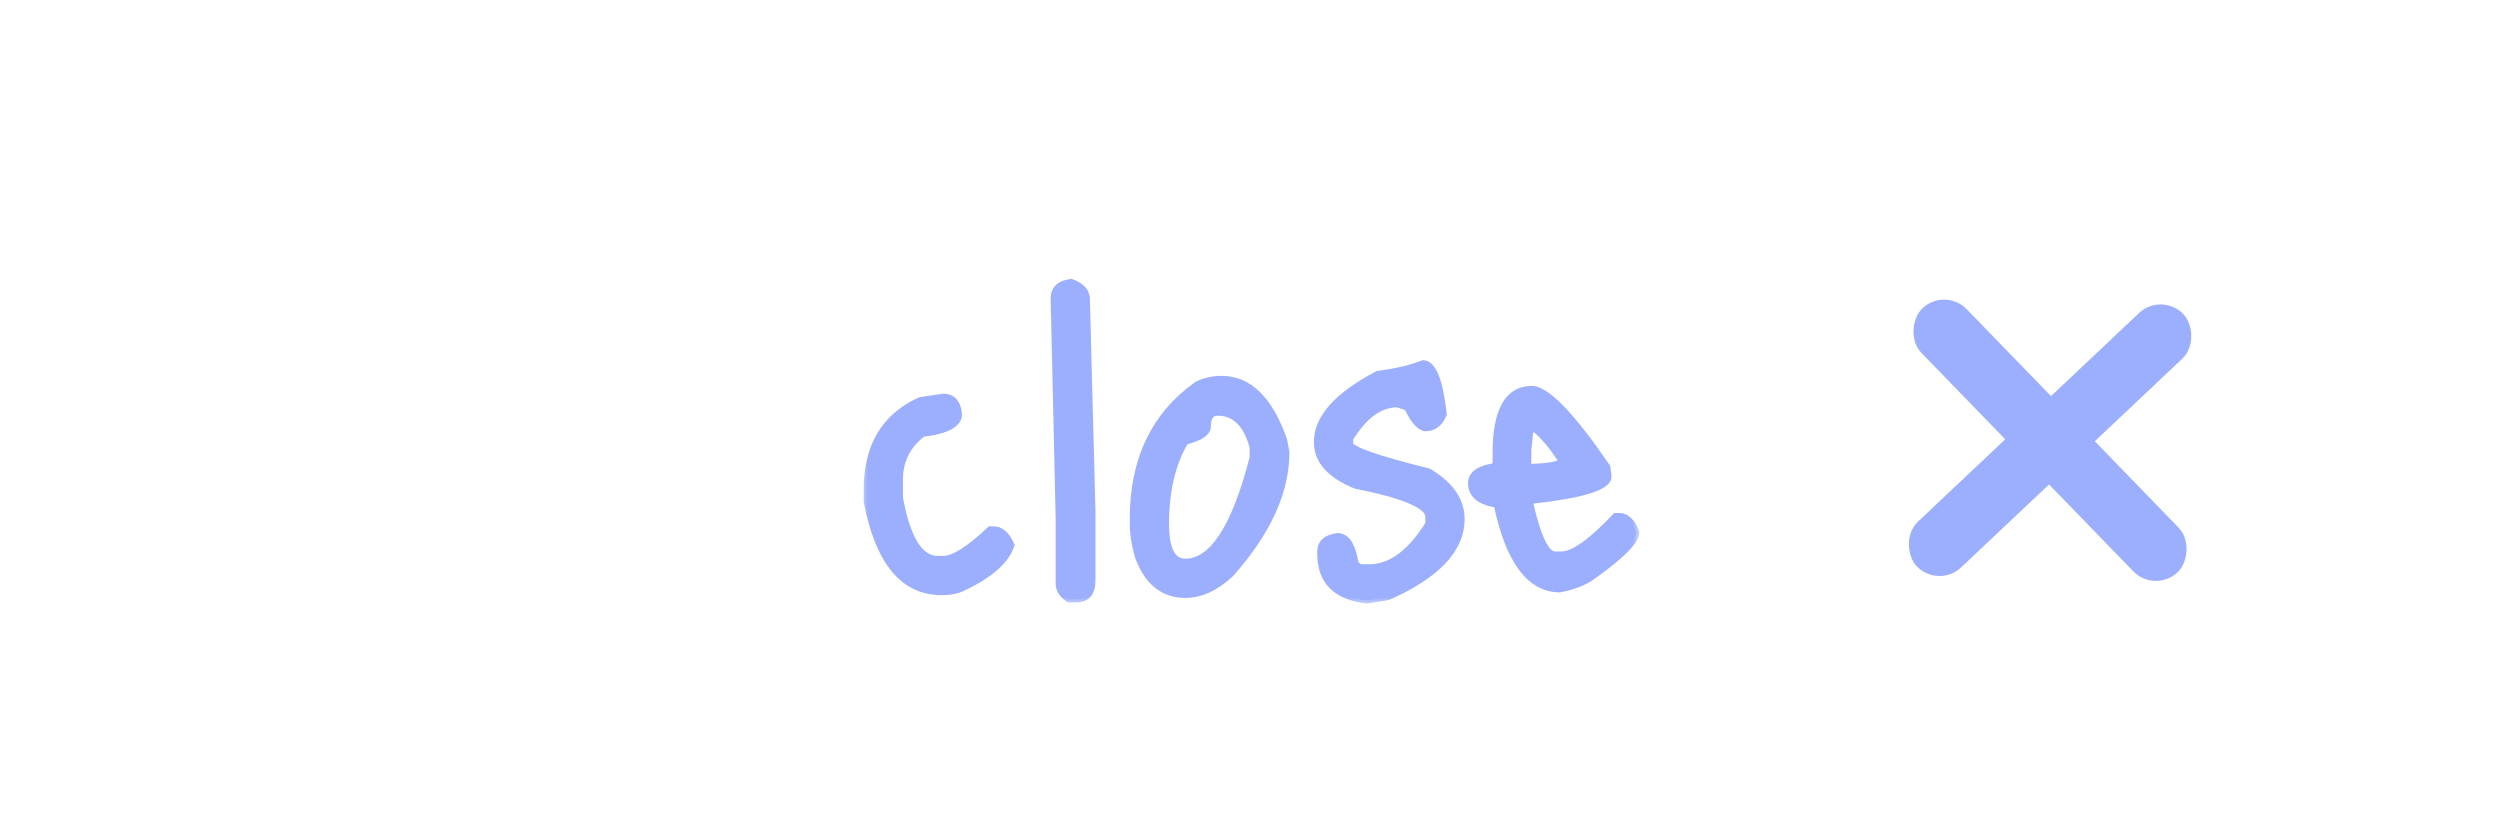 <svg width="157" height="52" viewBox="0 0 157 52" fill="none" xmlns="http://www.w3.org/2000/svg">
<g id="close button">
<g id="Group 281">
<rect id="Rectangle 162" x="122.133" y="18" width="23.054" height="3.952" rx="1.976" transform="rotate(45.87 122.133 18)" fill="#9CAFFE"/>
<rect id="Rectangle 163" width="23.054" height="3.952" rx="1.976" transform="matrix(-0.727 0.686 0.686 0.727 135.769 18.302)" fill="#9CAFFE"/>
</g>
<g id="close">
<mask id="path-3-outside-1_495_131" maskUnits="userSpaceOnUse" x="54" y="17" width="49" height="21" fill="black">
<rect fill="white" x="54" y="17" width="49" height="21"/>
<path d="M57.801 25.135L59.236 24.925C59.819 24.925 60.146 25.287 60.216 26.01C60.216 26.64 59.458 27.048 57.941 27.235C56.984 27.982 56.506 28.938 56.506 30.105V31.26C56.973 33.827 57.766 35.11 58.886 35.11H59.236C59.889 35.11 60.869 34.492 62.176 33.255H62.386C62.853 33.255 63.226 33.582 63.506 34.235C63.179 35.238 62.129 36.148 60.356 36.965C60.029 37.105 59.621 37.175 59.131 37.175C56.728 37.175 55.164 35.285 54.441 31.505V30.735C54.441 28.005 55.561 26.138 57.801 25.135ZM67.266 17.715C67.919 17.948 68.246 18.31 68.246 18.8L68.596 32.135V36.44C68.596 37.233 68.258 37.63 67.581 37.63H67.126C66.706 37.35 66.496 37.023 66.496 36.65V32.59L66.181 18.73C66.181 18.147 66.543 17.808 67.266 17.715ZM76.716 23.805C78.442 23.805 79.749 25.088 80.636 27.655L80.776 28.39C80.776 30.887 79.609 33.442 77.276 36.055C76.342 36.918 75.397 37.35 74.441 37.35C73.041 37.35 72.049 36.545 71.466 34.935C71.256 34.188 71.151 33.535 71.151 32.975V32.555C71.151 28.868 72.492 26.068 75.176 24.155C75.642 23.922 76.156 23.805 76.716 23.805ZM73.216 32.905C73.216 34.492 73.624 35.285 74.441 35.285C76.144 35.285 77.556 33.103 78.676 28.74V28.075C78.279 26.628 77.544 25.905 76.471 25.905C76.051 25.905 75.841 26.197 75.841 26.78C75.841 27.177 75.374 27.492 74.441 27.725C73.624 29.102 73.216 30.828 73.216 32.905ZM89.362 22.825C89.992 22.825 90.423 23.887 90.657 26.01C90.423 26.593 90.038 26.885 89.502 26.885C89.128 26.815 88.755 26.383 88.382 25.59L87.752 25.38C86.655 25.38 85.663 26.103 84.777 27.55V27.865C84.777 28.215 86.422 28.798 89.712 29.615C91.088 30.432 91.777 31.423 91.777 32.59C91.777 34.503 90.237 36.137 87.157 37.49L85.862 37.7C83.902 37.49 82.922 36.51 82.922 34.76V34.655C82.922 34.095 83.283 33.768 84.007 33.675C84.567 33.675 84.94 34.258 85.127 35.425L85.407 35.635H86.002C87.332 35.635 88.568 34.725 89.712 32.905V32.45C89.712 31.75 88.183 31.097 85.127 30.49C83.517 29.837 82.712 28.927 82.712 27.76C82.712 26.243 83.983 24.82 86.527 23.49C87.647 23.35 88.592 23.128 89.362 22.825ZM96.209 24.435C97.142 24.458 98.717 26.092 100.934 29.335L101.004 29.93C101.004 30.583 99.406 31.085 96.209 31.435L96.104 31.54V31.68C96.594 33.78 97.107 34.83 97.644 34.83H98.064C98.811 34.83 99.942 34.025 101.459 32.415H101.669C102.136 32.415 102.497 32.753 102.754 33.43C102.754 33.99 101.774 34.958 99.814 36.335C99.301 36.638 98.682 36.86 97.959 37C96.069 37 94.751 35.227 94.004 31.68C92.931 31.517 92.394 31.073 92.394 30.35C92.394 29.837 92.791 29.498 93.584 29.335V29.475L93.934 29.335V28.46C93.934 25.777 94.692 24.435 96.209 24.435ZM96.419 26.955H96.104L95.964 28.25V29.335H96.104C97.411 29.288 98.064 29.148 98.064 28.915C97.457 28.005 96.909 27.352 96.419 26.955Z"/>
</mask>
<path d="M57.801 25.135L59.236 24.925C59.819 24.925 60.146 25.287 60.216 26.01C60.216 26.64 59.458 27.048 57.941 27.235C56.984 27.982 56.506 28.938 56.506 30.105V31.26C56.973 33.827 57.766 35.11 58.886 35.11H59.236C59.889 35.11 60.869 34.492 62.176 33.255H62.386C62.853 33.255 63.226 33.582 63.506 34.235C63.179 35.238 62.129 36.148 60.356 36.965C60.029 37.105 59.621 37.175 59.131 37.175C56.728 37.175 55.164 35.285 54.441 31.505V30.735C54.441 28.005 55.561 26.138 57.801 25.135ZM67.266 17.715C67.919 17.948 68.246 18.31 68.246 18.8L68.596 32.135V36.44C68.596 37.233 68.258 37.63 67.581 37.63H67.126C66.706 37.35 66.496 37.023 66.496 36.65V32.59L66.181 18.73C66.181 18.147 66.543 17.808 67.266 17.715ZM76.716 23.805C78.442 23.805 79.749 25.088 80.636 27.655L80.776 28.39C80.776 30.887 79.609 33.442 77.276 36.055C76.342 36.918 75.397 37.35 74.441 37.35C73.041 37.35 72.049 36.545 71.466 34.935C71.256 34.188 71.151 33.535 71.151 32.975V32.555C71.151 28.868 72.492 26.068 75.176 24.155C75.642 23.922 76.156 23.805 76.716 23.805ZM73.216 32.905C73.216 34.492 73.624 35.285 74.441 35.285C76.144 35.285 77.556 33.103 78.676 28.74V28.075C78.279 26.628 77.544 25.905 76.471 25.905C76.051 25.905 75.841 26.197 75.841 26.78C75.841 27.177 75.374 27.492 74.441 27.725C73.624 29.102 73.216 30.828 73.216 32.905ZM89.362 22.825C89.992 22.825 90.423 23.887 90.657 26.01C90.423 26.593 90.038 26.885 89.502 26.885C89.128 26.815 88.755 26.383 88.382 25.59L87.752 25.38C86.655 25.38 85.663 26.103 84.777 27.55V27.865C84.777 28.215 86.422 28.798 89.712 29.615C91.088 30.432 91.777 31.423 91.777 32.59C91.777 34.503 90.237 36.137 87.157 37.49L85.862 37.7C83.902 37.49 82.922 36.51 82.922 34.76V34.655C82.922 34.095 83.283 33.768 84.007 33.675C84.567 33.675 84.94 34.258 85.127 35.425L85.407 35.635H86.002C87.332 35.635 88.568 34.725 89.712 32.905V32.45C89.712 31.75 88.183 31.097 85.127 30.49C83.517 29.837 82.712 28.927 82.712 27.76C82.712 26.243 83.983 24.82 86.527 23.49C87.647 23.35 88.592 23.128 89.362 22.825ZM96.209 24.435C97.142 24.458 98.717 26.092 100.934 29.335L101.004 29.93C101.004 30.583 99.406 31.085 96.209 31.435L96.104 31.54V31.68C96.594 33.78 97.107 34.83 97.644 34.83H98.064C98.811 34.83 99.942 34.025 101.459 32.415H101.669C102.136 32.415 102.497 32.753 102.754 33.43C102.754 33.99 101.774 34.958 99.814 36.335C99.301 36.638 98.682 36.86 97.959 37C96.069 37 94.751 35.227 94.004 31.68C92.931 31.517 92.394 31.073 92.394 30.35C92.394 29.837 92.791 29.498 93.584 29.335V29.475L93.934 29.335V28.46C93.934 25.777 94.692 24.435 96.209 24.435ZM96.419 26.955H96.104L95.964 28.25V29.335H96.104C97.411 29.288 98.064 29.148 98.064 28.915C97.457 28.005 96.909 27.352 96.419 26.955Z" fill="#9CAFFE"/>
<path d="M57.801 25.135L57.772 24.937L57.745 24.941L57.719 24.953L57.801 25.135ZM59.236 24.925V24.725H59.221L59.207 24.727L59.236 24.925ZM60.216 26.01H60.416V26L60.415 25.991L60.216 26.01ZM57.941 27.235L57.916 27.037L57.861 27.043L57.818 27.077L57.941 27.235ZM56.506 31.26H56.306V31.278L56.309 31.296L56.506 31.26ZM62.176 33.255V33.055H62.096L62.038 33.11L62.176 33.255ZM63.506 34.235L63.696 34.297L63.719 34.225L63.69 34.156L63.506 34.235ZM60.356 36.965L60.435 37.149L60.44 37.147L60.356 36.965ZM54.441 31.505H54.241V31.524L54.245 31.543L54.441 31.505ZM57.83 25.333L59.265 25.123L59.207 24.727L57.772 24.937L57.83 25.333ZM59.236 25.125C59.483 25.125 59.652 25.2 59.77 25.33C59.894 25.467 59.984 25.69 60.017 26.029L60.415 25.991C60.378 25.606 60.27 25.287 60.067 25.062C59.858 24.831 59.572 24.725 59.236 24.725V25.125ZM60.016 26.01C60.016 26.225 59.894 26.429 59.552 26.613C59.206 26.799 58.666 26.944 57.916 27.037L57.965 27.433C58.732 27.339 59.33 27.187 59.742 26.965C60.159 26.74 60.416 26.425 60.416 26.01H60.016ZM57.818 27.077C56.815 27.86 56.306 28.874 56.306 30.105H56.706C56.706 29.003 57.154 28.103 58.064 27.393L57.818 27.077ZM56.306 30.105V31.26H56.706V30.105H56.306ZM56.309 31.296C56.544 32.588 56.865 33.58 57.281 34.253C57.7 34.93 58.233 35.31 58.886 35.31V34.91C58.419 34.91 57.995 34.648 57.621 34.042C57.244 33.432 56.934 32.498 56.703 31.224L56.309 31.296ZM58.886 35.31H59.236V34.91H58.886V35.31ZM59.236 35.31C59.62 35.31 60.067 35.131 60.568 34.815C61.073 34.497 61.655 34.023 62.313 33.4L62.038 33.11C61.39 33.724 60.829 34.178 60.354 34.477C59.875 34.78 59.506 34.91 59.236 34.91V35.31ZM62.176 33.455H62.386V33.055H62.176V33.455ZM62.386 33.455C62.734 33.455 63.055 33.69 63.322 34.314L63.69 34.156C63.397 33.473 62.971 33.055 62.386 33.055V33.455ZM63.316 34.173C63.016 35.093 62.034 35.972 60.272 36.783L60.44 37.147C62.224 36.325 63.342 35.384 63.696 34.297L63.316 34.173ZM60.277 36.781C59.983 36.907 59.603 36.975 59.131 36.975V37.375C59.638 37.375 60.076 37.303 60.435 37.149L60.277 36.781ZM59.131 36.975C57.99 36.975 57.055 36.53 56.31 35.63C55.559 34.722 54.996 33.341 54.637 31.467L54.245 31.543C54.609 33.449 55.19 34.903 56.002 35.885C56.821 36.875 57.868 37.375 59.131 37.375V36.975ZM54.641 31.505V30.735H54.241V31.505H54.641ZM54.641 30.735C54.641 29.397 54.915 28.286 55.452 27.39C55.989 26.497 56.795 25.805 57.883 25.317L57.719 24.953C56.567 25.469 55.693 26.212 55.109 27.185C54.527 28.156 54.241 29.343 54.241 30.735H54.641ZM67.266 17.715L67.333 17.527L67.288 17.511L67.24 17.517L67.266 17.715ZM68.246 18.8H68.046L68.046 18.805L68.246 18.8ZM68.596 32.135H68.796L68.796 32.13L68.596 32.135ZM67.126 37.63L67.015 37.796L67.065 37.83H67.126V37.63ZM66.496 32.59H66.696L66.696 32.586L66.496 32.59ZM66.181 18.73H65.981L65.981 18.735L66.181 18.73ZM67.199 17.903C67.507 18.013 67.719 18.147 67.853 18.295C67.983 18.439 68.046 18.604 68.046 18.8H68.446C68.446 18.506 68.346 18.245 68.149 18.027C67.957 17.814 67.679 17.65 67.333 17.527L67.199 17.903ZM68.046 18.805L68.396 32.14L68.796 32.13L68.446 18.795L68.046 18.805ZM68.396 32.135V36.44H68.796V32.135H68.396ZM68.396 36.44C68.396 36.813 68.316 37.055 68.19 37.203C68.07 37.344 67.879 37.43 67.581 37.43V37.83C67.959 37.83 68.277 37.718 68.494 37.462C68.707 37.213 68.796 36.86 68.796 36.44H68.396ZM67.581 37.43H67.126V37.83H67.581V37.43ZM67.237 37.464C66.851 37.206 66.696 36.934 66.696 36.65H66.296C66.296 37.113 66.561 37.494 67.015 37.796L67.237 37.464ZM66.696 36.65V32.59H66.296V36.65H66.696ZM66.696 32.586L66.381 18.726L65.981 18.735L66.296 32.594L66.696 32.586ZM66.381 18.73C66.381 18.483 66.456 18.309 66.589 18.185C66.728 18.055 66.953 17.957 67.291 17.913L67.24 17.517C66.856 17.566 66.538 17.684 66.316 17.893C66.087 18.106 65.981 18.394 65.981 18.73H66.381ZM80.636 27.655L80.832 27.618L80.829 27.603L80.825 27.59L80.636 27.655ZM80.776 28.39H80.976V28.371L80.972 28.353L80.776 28.39ZM77.276 36.055L77.412 36.202L77.418 36.195L77.425 36.188L77.276 36.055ZM71.466 34.935L71.273 34.989L71.275 34.996L71.278 35.003L71.466 34.935ZM75.176 24.155L75.086 23.976L75.072 23.983L75.06 23.992L75.176 24.155ZM78.676 28.74L78.869 28.79L78.876 28.765V28.74H78.676ZM78.676 28.075H78.876V28.048L78.869 28.022L78.676 28.075ZM74.441 27.725L74.392 27.531L74.311 27.551L74.269 27.623L74.441 27.725ZM76.716 24.005C78.311 24.005 79.569 25.18 80.447 27.72L80.825 27.59C79.929 24.996 78.573 23.605 76.716 23.605V24.005ZM80.439 27.692L80.579 28.427L80.972 28.353L80.832 27.618L80.439 27.692ZM80.576 28.39C80.576 30.821 79.44 33.33 77.126 35.922L77.425 36.188C79.778 33.553 80.976 30.953 80.976 28.39H80.576ZM77.14 35.908C76.231 36.749 75.332 37.15 74.441 37.15V37.55C75.462 37.55 76.454 37.088 77.412 36.202L77.14 35.908ZM74.441 37.15C73.782 37.15 73.23 36.962 72.773 36.591C72.313 36.218 71.937 35.649 71.654 34.867L71.278 35.003C71.578 35.831 71.989 36.47 72.521 36.901C73.056 37.336 73.7 37.55 74.441 37.55V37.15ZM71.658 34.881C71.451 34.146 71.351 33.511 71.351 32.975H70.951C70.951 33.559 71.06 34.231 71.273 34.989L71.658 34.881ZM71.351 32.975V32.555H70.951V32.975H71.351ZM71.351 32.555C71.351 28.924 72.668 26.189 75.292 24.318L75.06 23.992C72.317 25.948 70.951 28.813 70.951 32.555H71.351ZM75.265 24.334C75.702 24.115 76.184 24.005 76.716 24.005V23.605C76.127 23.605 75.583 23.728 75.086 23.976L75.265 24.334ZM73.016 32.905C73.016 33.709 73.118 34.342 73.344 34.782C73.459 35.004 73.608 35.182 73.796 35.304C73.985 35.427 74.203 35.485 74.441 35.485V35.085C74.27 35.085 74.13 35.044 74.013 34.968C73.895 34.892 73.789 34.773 73.7 34.599C73.517 34.244 73.416 33.688 73.416 32.905H73.016ZM74.441 35.485C75.391 35.485 76.223 34.873 76.945 33.757C77.668 32.64 78.307 30.979 78.869 28.79L78.482 28.69C77.924 30.864 77.298 32.476 76.609 33.54C75.92 34.606 75.194 35.085 74.441 35.085V35.485ZM78.876 28.74V28.075H78.476V28.74H78.876ZM78.869 28.022C78.665 27.279 78.369 26.7 77.967 26.305C77.561 25.905 77.058 25.705 76.471 25.705V26.105C76.957 26.105 77.358 26.267 77.687 26.59C78.02 26.918 78.29 27.424 78.483 28.128L78.869 28.022ZM76.471 25.705C76.209 25.705 75.985 25.8 75.836 26.007C75.695 26.202 75.641 26.47 75.641 26.78H76.041C76.041 26.506 76.091 26.337 76.16 26.241C76.221 26.156 76.313 26.105 76.471 26.105V25.705ZM75.641 26.78C75.641 26.887 75.582 27.011 75.379 27.148C75.174 27.286 74.85 27.416 74.392 27.531L74.489 27.919C74.965 27.8 75.341 27.656 75.603 27.48C75.866 27.302 76.041 27.07 76.041 26.78H75.641ZM74.269 27.623C73.429 29.038 73.016 30.803 73.016 32.905H73.416C73.416 30.854 73.819 29.165 74.613 27.827L74.269 27.623ZM89.362 22.825V22.625H89.324L89.288 22.639L89.362 22.825ZM90.657 26.01L90.842 26.084L90.861 26.038L90.855 25.988L90.657 26.01ZM89.502 26.885L89.465 27.082L89.483 27.085H89.502V26.885ZM88.382 25.59L88.563 25.505L88.526 25.427L88.445 25.4L88.382 25.59ZM87.752 25.38L87.815 25.19L87.784 25.18H87.752V25.38ZM84.777 27.55L84.606 27.445L84.577 27.494V27.55H84.777ZM89.712 29.615L89.814 29.443L89.788 29.428L89.76 29.421L89.712 29.615ZM87.157 37.49L87.189 37.687L87.214 37.683L87.237 37.673L87.157 37.49ZM85.862 37.7L85.84 37.899L85.867 37.902L85.894 37.897L85.862 37.7ZM84.007 33.675V33.475H83.994L83.981 33.477L84.007 33.675ZM85.127 35.425L84.929 35.457L84.942 35.536L85.007 35.585L85.127 35.425ZM85.407 35.635L85.287 35.795L85.34 35.835H85.407V35.635ZM89.712 32.905L89.881 33.011L89.912 32.963V32.905H89.712ZM85.127 30.49L85.051 30.675L85.069 30.683L85.088 30.686L85.127 30.49ZM86.527 23.49L86.502 23.291L86.466 23.296L86.434 23.313L86.527 23.49ZM89.362 23.025C89.542 23.025 89.761 23.176 89.973 23.697C90.178 24.201 90.342 24.976 90.458 26.032L90.855 25.988C90.738 24.921 90.57 24.103 90.343 23.546C90.123 23.005 89.811 22.625 89.362 22.625V23.025ZM90.471 25.936C90.364 26.204 90.228 26.389 90.072 26.507C89.918 26.623 89.731 26.685 89.502 26.685V27.085C89.808 27.085 90.082 27.001 90.314 26.826C90.543 26.652 90.716 26.4 90.842 26.084L90.471 25.936ZM89.538 26.688C89.414 26.665 89.264 26.576 89.093 26.378C88.923 26.181 88.745 25.893 88.563 25.505L88.201 25.675C88.391 26.081 88.587 26.405 88.79 26.64C88.992 26.873 89.216 27.035 89.465 27.082L89.538 26.688ZM88.445 25.4L87.815 25.19L87.688 25.57L88.318 25.78L88.445 25.4ZM87.752 25.18C86.553 25.18 85.508 25.974 84.606 27.445L84.947 27.654C85.819 26.233 86.757 25.58 87.752 25.58V25.18ZM84.577 27.55V27.865H84.977V27.55H84.577ZM84.577 27.865C84.577 27.988 84.647 28.084 84.713 28.149C84.782 28.218 84.876 28.283 84.986 28.345C85.207 28.471 85.529 28.606 85.944 28.753C86.775 29.049 88.017 29.4 89.663 29.809L89.76 29.421C88.116 29.013 86.89 28.665 86.077 28.377C85.669 28.232 85.374 28.105 85.184 27.997C85.088 27.943 85.028 27.898 84.995 27.865C84.957 27.828 84.977 27.83 84.977 27.865H84.577ZM89.61 29.787C90.951 30.583 91.577 31.519 91.577 32.59H91.977C91.977 31.328 91.226 30.281 89.814 29.443L89.61 29.787ZM91.577 32.59C91.577 34.375 90.142 35.96 87.076 37.307L87.237 37.673C90.331 36.314 91.977 34.631 91.977 32.59H91.577ZM87.125 37.293L85.83 37.503L85.894 37.897L87.189 37.687L87.125 37.293ZM85.883 37.501C84.93 37.399 84.245 37.113 83.798 36.666C83.355 36.223 83.122 35.597 83.122 34.76H82.722C82.722 35.673 82.978 36.412 83.515 36.949C84.049 37.482 84.834 37.791 85.84 37.899L85.883 37.501ZM83.122 34.76V34.655H82.722V34.76H83.122ZM83.122 34.655C83.122 34.422 83.195 34.258 83.327 34.138C83.466 34.013 83.692 33.917 84.032 33.873L83.981 33.477C83.598 33.526 83.281 33.641 83.059 33.842C82.83 34.049 82.722 34.328 82.722 34.655H83.122ZM84.007 33.875C84.202 33.875 84.378 33.971 84.538 34.22C84.703 34.478 84.838 34.884 84.929 35.457L85.324 35.393C85.229 34.799 85.084 34.33 84.875 34.005C84.662 33.671 84.371 33.475 84.007 33.475V33.875ZM85.007 35.585L85.287 35.795L85.527 35.475L85.247 35.265L85.007 35.585ZM85.407 35.835H86.002V35.435H85.407V35.835ZM86.002 35.835C87.435 35.835 88.724 34.852 89.881 33.011L89.542 32.799C88.412 34.598 87.228 35.435 86.002 35.435V35.835ZM89.912 32.905V32.45H89.512V32.905H89.912ZM89.912 32.45C89.912 32.196 89.772 31.973 89.558 31.784C89.344 31.595 89.035 31.418 88.644 31.251C87.86 30.916 86.698 30.598 85.166 30.294L85.088 30.686C86.612 30.989 87.742 31.3 88.487 31.619C88.86 31.778 89.124 31.935 89.293 32.084C89.461 32.232 89.512 32.354 89.512 32.45H89.912ZM85.202 30.305C83.624 29.665 82.912 28.807 82.912 27.76H82.512C82.512 29.046 83.409 30.009 85.051 30.675L85.202 30.305ZM82.912 27.76C82.912 26.366 84.083 24.993 86.619 23.667L86.434 23.313C83.883 24.647 82.512 26.12 82.512 27.76H82.912ZM86.551 23.689C87.683 23.547 88.645 23.322 89.435 23.011L89.288 22.639C88.538 22.934 87.611 23.153 86.502 23.291L86.551 23.689ZM96.209 24.435L96.214 24.235H96.209V24.435ZM100.934 29.335L101.133 29.312L101.127 29.263L101.099 29.222L100.934 29.335ZM101.004 29.93H101.204V29.918L101.203 29.907L101.004 29.93ZM96.209 31.435L96.187 31.236L96.117 31.244L96.068 31.294L96.209 31.435ZM96.104 31.54L95.963 31.399L95.904 31.457V31.54H96.104ZM96.104 31.68H95.904V31.703L95.909 31.725L96.104 31.68ZM101.459 32.415V32.215H101.373L101.313 32.278L101.459 32.415ZM102.754 33.43H102.954V33.393L102.941 33.359L102.754 33.43ZM99.814 36.335L99.916 36.507L99.923 36.503L99.929 36.499L99.814 36.335ZM97.959 37V37.2H97.978L97.997 37.196L97.959 37ZM94.004 31.68L94.2 31.639L94.171 31.503L94.034 31.482L94.004 31.68ZM93.584 29.335H93.784V29.09L93.544 29.139L93.584 29.335ZM93.584 29.475H93.384V29.77L93.658 29.661L93.584 29.475ZM93.934 29.335L94.008 29.521L94.134 29.47V29.335H93.934ZM96.419 26.955L96.545 26.8L96.49 26.755H96.419V26.955ZM96.104 26.955V26.755H95.924L95.905 26.933L96.104 26.955ZM95.964 28.25L95.765 28.229L95.764 28.239V28.25H95.964ZM95.964 29.335H95.764V29.535H95.964V29.335ZM96.104 29.335V29.535L96.111 29.535L96.104 29.335ZM98.064 28.915H98.264V28.854L98.231 28.804L98.064 28.915ZM96.204 24.635C96.383 24.639 96.62 24.723 96.919 24.921C97.216 25.117 97.558 25.414 97.946 25.816C98.722 26.621 99.663 27.83 100.769 29.448L101.099 29.222C99.988 27.597 99.033 26.367 98.234 25.539C97.835 25.125 97.47 24.806 97.14 24.587C96.812 24.371 96.501 24.242 96.214 24.235L96.204 24.635ZM100.735 29.358L100.805 29.953L101.203 29.907L101.133 29.312L100.735 29.358ZM100.804 29.93C100.804 30.001 100.763 30.103 100.587 30.23C100.413 30.355 100.137 30.483 99.745 30.605C98.965 30.85 97.782 31.062 96.187 31.236L96.231 31.634C97.833 31.458 99.047 31.244 99.865 30.987C100.273 30.859 100.596 30.716 100.821 30.554C101.046 30.392 101.204 30.185 101.204 29.93H100.804ZM96.068 31.294L95.963 31.399L96.246 31.681L96.35 31.576L96.068 31.294ZM95.904 31.54V31.68H96.304V31.54H95.904ZM95.909 31.725C96.155 32.78 96.41 33.585 96.677 34.13C96.81 34.403 96.951 34.621 97.105 34.775C97.259 34.929 97.439 35.03 97.644 35.03V34.63C97.581 34.63 97.496 34.6 97.387 34.492C97.278 34.382 97.16 34.207 97.036 33.955C96.79 33.45 96.543 32.68 96.299 31.635L95.909 31.725ZM97.644 35.03H98.064V34.63H97.644V35.03ZM98.064 35.03C98.502 35.03 99.014 34.798 99.589 34.389C100.17 33.976 100.842 33.362 101.605 32.552L101.313 32.278C100.56 33.078 99.908 33.672 99.357 34.063C98.8 34.459 98.373 34.63 98.064 34.63V35.03ZM101.459 32.615H101.669V32.215H101.459V32.615ZM101.669 32.615C102.01 32.615 102.321 32.852 102.567 33.501L102.941 33.359C102.674 32.654 102.261 32.215 101.669 32.215V32.615ZM102.554 33.43C102.554 33.515 102.515 33.642 102.402 33.819C102.29 33.993 102.118 34.197 101.878 34.434C101.4 34.907 100.676 35.486 99.699 36.171L99.929 36.499C100.913 35.808 101.658 35.214 102.16 34.718C102.41 34.471 102.605 34.243 102.739 34.035C102.87 33.829 102.954 33.625 102.954 33.43H102.554ZM99.712 36.163C99.223 36.452 98.627 36.667 97.921 36.804L97.997 37.196C98.738 37.053 99.379 36.825 99.916 36.507L99.712 36.163ZM97.959 36.8C97.088 36.8 96.342 36.396 95.713 35.551C95.079 34.697 94.57 33.4 94.2 31.639L93.808 31.721C94.184 33.507 94.708 34.869 95.392 35.789C96.082 36.717 96.94 37.2 97.959 37.2V36.8ZM94.034 31.482C93.515 31.403 93.153 31.26 92.924 31.071C92.704 30.889 92.594 30.655 92.594 30.35H92.194C92.194 30.769 92.353 31.118 92.669 31.379C92.977 31.633 93.42 31.793 93.974 31.878L94.034 31.482ZM92.594 30.35C92.594 30.153 92.667 29.995 92.821 29.863C92.984 29.725 93.244 29.609 93.624 29.531L93.544 29.139C93.131 29.224 92.796 29.359 92.562 29.559C92.32 29.766 92.194 30.034 92.194 30.35H92.594ZM93.384 29.335V29.475H93.784V29.335H93.384ZM93.658 29.661L94.008 29.521L93.86 29.149L93.51 29.289L93.658 29.661ZM94.134 29.335V28.46H93.734V29.335H94.134ZM94.134 28.46C94.134 27.131 94.323 26.166 94.677 25.54C95.021 24.93 95.524 24.635 96.209 24.635V24.235C95.377 24.235 94.743 24.61 94.329 25.343C93.924 26.058 93.734 27.106 93.734 28.46H94.134ZM96.419 26.755H96.104V27.155H96.419V26.755ZM95.905 26.933L95.765 28.229L96.163 28.271L96.303 26.977L95.905 26.933ZM95.764 28.25V29.335H96.164V28.25H95.764ZM95.964 29.535H96.104V29.135H95.964V29.535ZM96.111 29.535C96.767 29.511 97.272 29.464 97.616 29.391C97.786 29.354 97.933 29.308 98.041 29.246C98.144 29.187 98.264 29.082 98.264 28.915H97.864C97.864 28.865 97.902 28.865 97.842 28.899C97.787 28.93 97.688 28.966 97.532 28.999C97.223 29.066 96.747 29.112 96.097 29.135L96.111 29.535ZM98.231 28.804C97.62 27.888 97.058 27.215 96.545 26.8L96.293 27.11C96.76 27.488 97.295 28.122 97.898 29.026L98.231 28.804Z" fill="#9CAFFE" mask="url(#path-3-outside-1_495_131)"/>
</g>
</g>
</svg>
